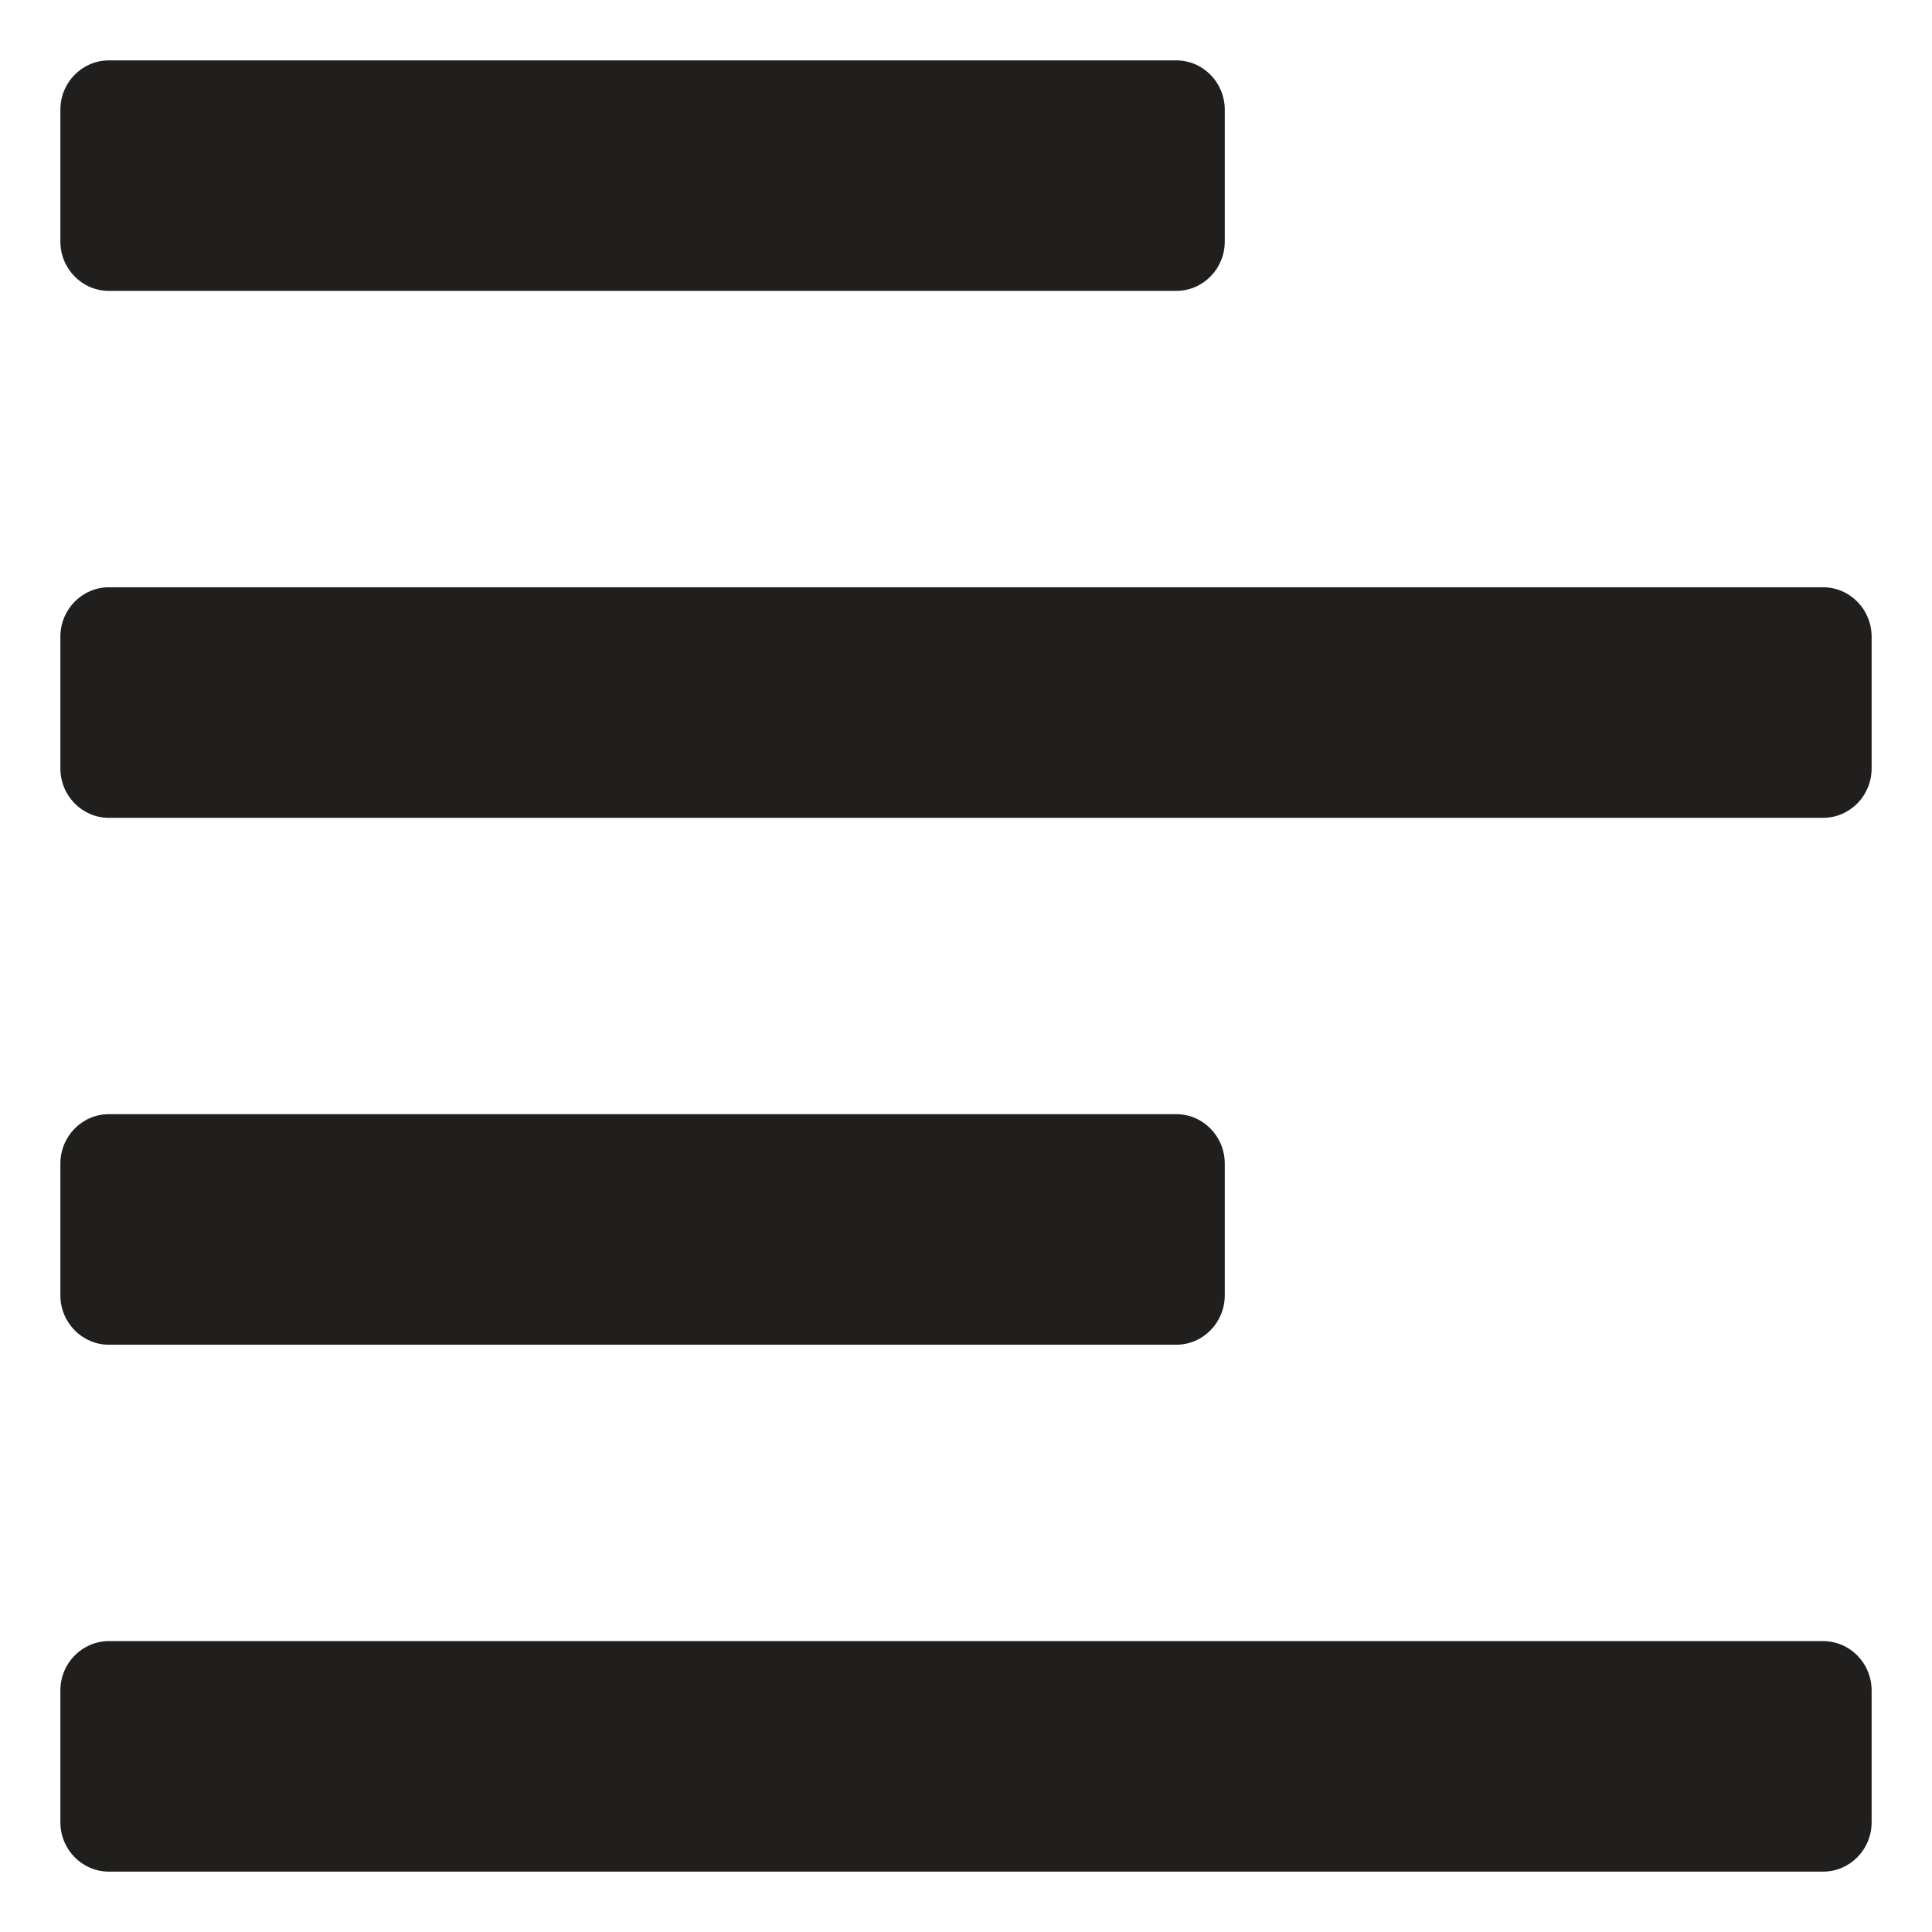 <svg width="32" height="32" viewBox="0 0 32 32" fill="none" xmlns="http://www.w3.org/2000/svg">
    <path d="M20.286 1.818V4C20.286 4.452 19.926 4.818 19.482 4.818H1.804C1.36 4.818 1 4.452 1 4V1.818C1 1.366 1.36 1 1.804 1H19.482C19.926 1 20.286 1.366 20.286 1.818ZM1.804 13.546H30.196C30.64 13.546 31 13.179 31 12.727V10.546C31 10.094 30.64 9.727 30.196 9.727H1.804C1.36 9.727 1 10.094 1 10.546V12.727C1 13.179 1.36 13.546 1.804 13.546ZM1.804 31H30.196C30.64 31 31 30.634 31 30.182V28C31 27.548 30.64 27.182 30.196 27.182H1.804C1.36 27.182 1 27.548 1 28V30.182C1 30.634 1.36 31 1.804 31ZM19.482 18.454H1.804C1.36 18.454 1 18.821 1 19.273V21.454C1 21.906 1.36 22.273 1.804 22.273H19.482C19.926 22.273 20.286 21.906 20.286 21.454V19.273C20.286 18.821 19.926 18.454 19.482 18.454Z" fill="#201F1E"/>
</svg>

